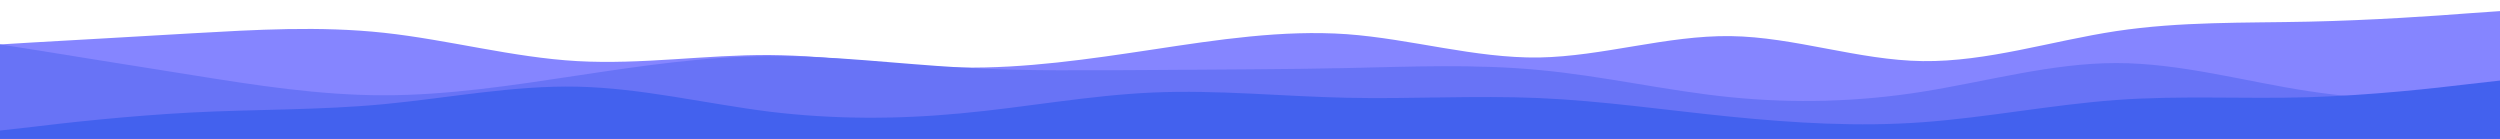 <svg id="visual" viewBox="0 0 900 50" width="900" height="50" xmlns="http://www.w3.org/2000/svg" xmlns:xlink="http://www.w3.org/1999/xlink" version="1.1"><rect x="0" y="0" width="900" height="50" fill="#ffffff"></rect><path d="M0 16L11.5 15.3C23 14.7 46 13.3 69 12C92 10.7 115 9.3 138.2 11.8C161.3 14.3 184.7 20.7 207.8 22C231 23.3 254 19.7 277 19.8C300 20 323 24 346 24.3C369 24.7 392 21.3 415.2 17.8C438.3 14.3 461.7 10.7 484.8 12.3C508 14 531 21 554 20.7C577 20.3 600 12.7 623 13C646 13.3 669 21.7 692.2 22C715.3 22.3 738.7 14.7 761.8 11.2C785 7.7 808 8.3 831 7.8C854 7.3 877 5.7 888.5 4.8L900 4L900 51L888.5 51C877 51 854 51 831 51C808 51 785 51 761.8 51C738.7 51 715.3 51 692.2 51C669 51 646 51 623 51C600 51 577 51 554 51C531 51 508 51 484.8 51C461.7 51 438.3 51 415.2 51C392 51 369 51 346 51C323 51 300 51 277 51C254 51 231 51 207.8 51C184.7 51 161.3 51 138.2 51C115 51 92 51 69 51C46 51 23 51 11.5 51L0 51Z" fill="#8585ff"></path><path d="M0 16L11.5 17.8C23 19.7 46 23.3 69 27C92 30.7 115 34.3 138.2 34.3C161.3 34.3 184.7 30.7 207.8 27.2C231 23.7 254 20.3 277 20.2C300 20 323 23 346 24.3C369 25.7 392 25.3 415.2 25.2C438.3 25 461.7 25 484.8 24.5C508 24 531 23 554 25.2C577 27.3 600 32.7 623 35C646 37.3 669 36.7 692.2 33C715.3 29.3 738.7 22.7 761.8 22.7C785 22.7 808 29.3 831 32.8C854 36.3 877 36.7 888.5 36.8L900 37L900 51L888.5 51C877 51 854 51 831 51C808 51 785 51 761.8 51C738.7 51 715.3 51 692.2 51C669 51 646 51 623 51C600 51 577 51 554 51C531 51 508 51 484.8 51C461.7 51 438.3 51 415.2 51C392 51 369 51 346 51C323 51 300 51 277 51C254 51 231 51 207.8 51C184.7 51 161.3 51 138.2 51C115 51 92 51 69 51C46 51 23 51 11.5 51L0 51Z" fill="#6873f6"></path><path d="M0 47L11.5 45.7C23 44.3 46 41.7 69 40.5C92 39.3 115 39.7 138.2 37.5C161.3 35.3 184.7 30.7 207.8 31.2C231 31.7 254 37.3 277 40.2C300 43 323 43 346 40.8C369 38.7 392 34.3 415.2 33.3C438.3 32.3 461.7 34.7 484.8 35.2C508 35.7 531 34.3 554 35.3C577 36.3 600 39.7 623 42C646 44.3 669 45.7 692.2 44C715.3 42.3 738.7 37.7 761.8 36C785 34.3 808 35.7 831 35C854 34.3 877 31.7 888.5 30.3L900 29L900 51L888.5 51C877 51 854 51 831 51C808 51 785 51 761.8 51C738.7 51 715.3 51 692.2 51C669 51 646 51 623 51C600 51 577 51 554 51C531 51 508 51 484.8 51C461.7 51 438.3 51 415.2 51C392 51 369 51 346 51C323 51 300 51 277 51C254 51 231 51 207.8 51C184.7 51 161.3 51 138.2 51C115 51 92 51 69 51C46 51 23 51 11.5 51L0 51Z" fill="#4361ee"></path></svg>